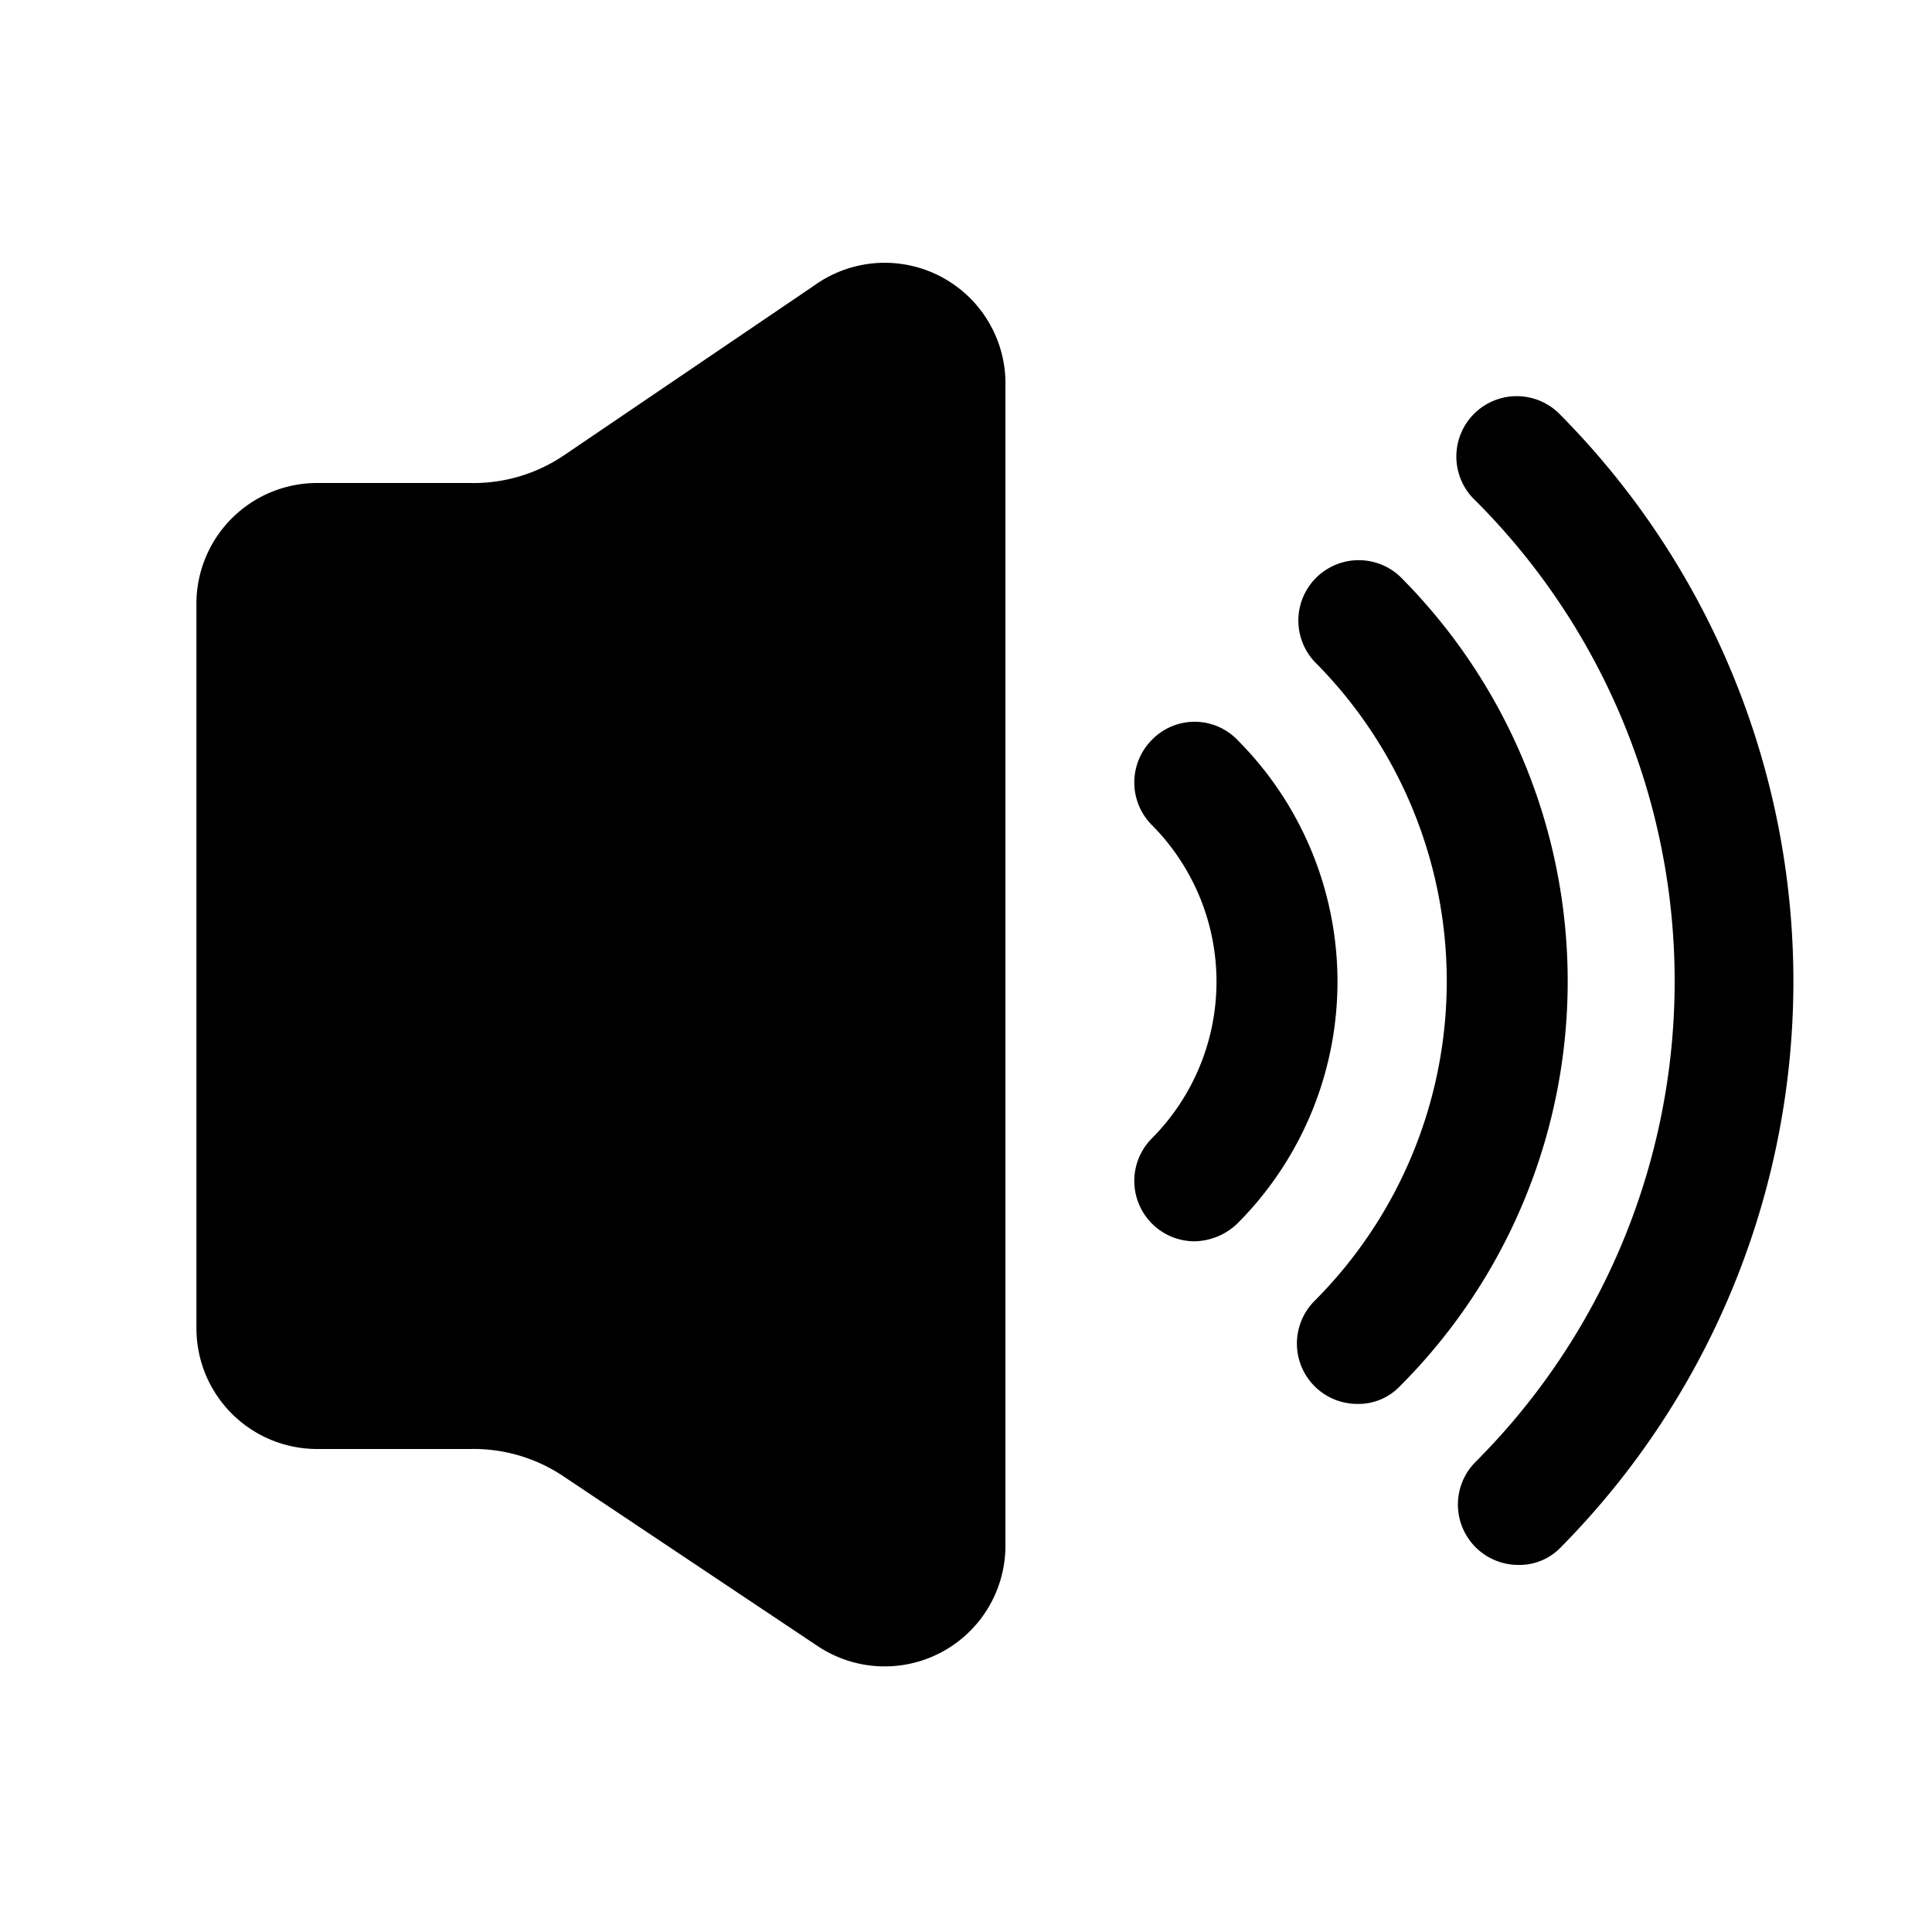 <svg xmlns="http://www.w3.org/2000/svg" fill="none" viewBox="0 0 24 24"><path fill="currentColor" d="M10.11 3.55 7 5.66A2 2 0 0 1 5.84 6h-1.9a1.5 1.5 0 0 0-1.5 1.5v9a1.5 1.5 0 0 0 1.5 1.5h1.9a2 2 0 0 1 1.16.34l3.16 2.11a1.5 1.5 0 0 0 2.33-1.25V4.8a1.5 1.5 0 0 0-2.38-1.25Zm5.26 5.64a.739.739 0 0 0-1.06 0 .75.75 0 0 0 0 1.06 2.76 2.76 0 0 1 0 3.89.75.75 0 0 0 .53 1.28.79.79 0 0 0 .53-.22 4.25 4.25 0 0 0 0-6.01Z"/><path fill="currentColor" d="M17.39 7.16a.75.75 0 0 0-1.06 1.06 5.62 5.62 0 0 1 0 7.94.75.75 0 0 0 .53 1.28.71.71 0 0 0 .53-.22 7.111 7.111 0 0 0 0-10.06Z"/><path fill="currentColor" d="M19.39 5.16a.75.75 0 1 0-1.06 1.06 8.442 8.442 0 0 1 0 11.94.75.75 0 0 0 .53 1.28.71.71 0 0 0 .53-.22 10 10 0 0 0 0-14.06Z"/></svg>